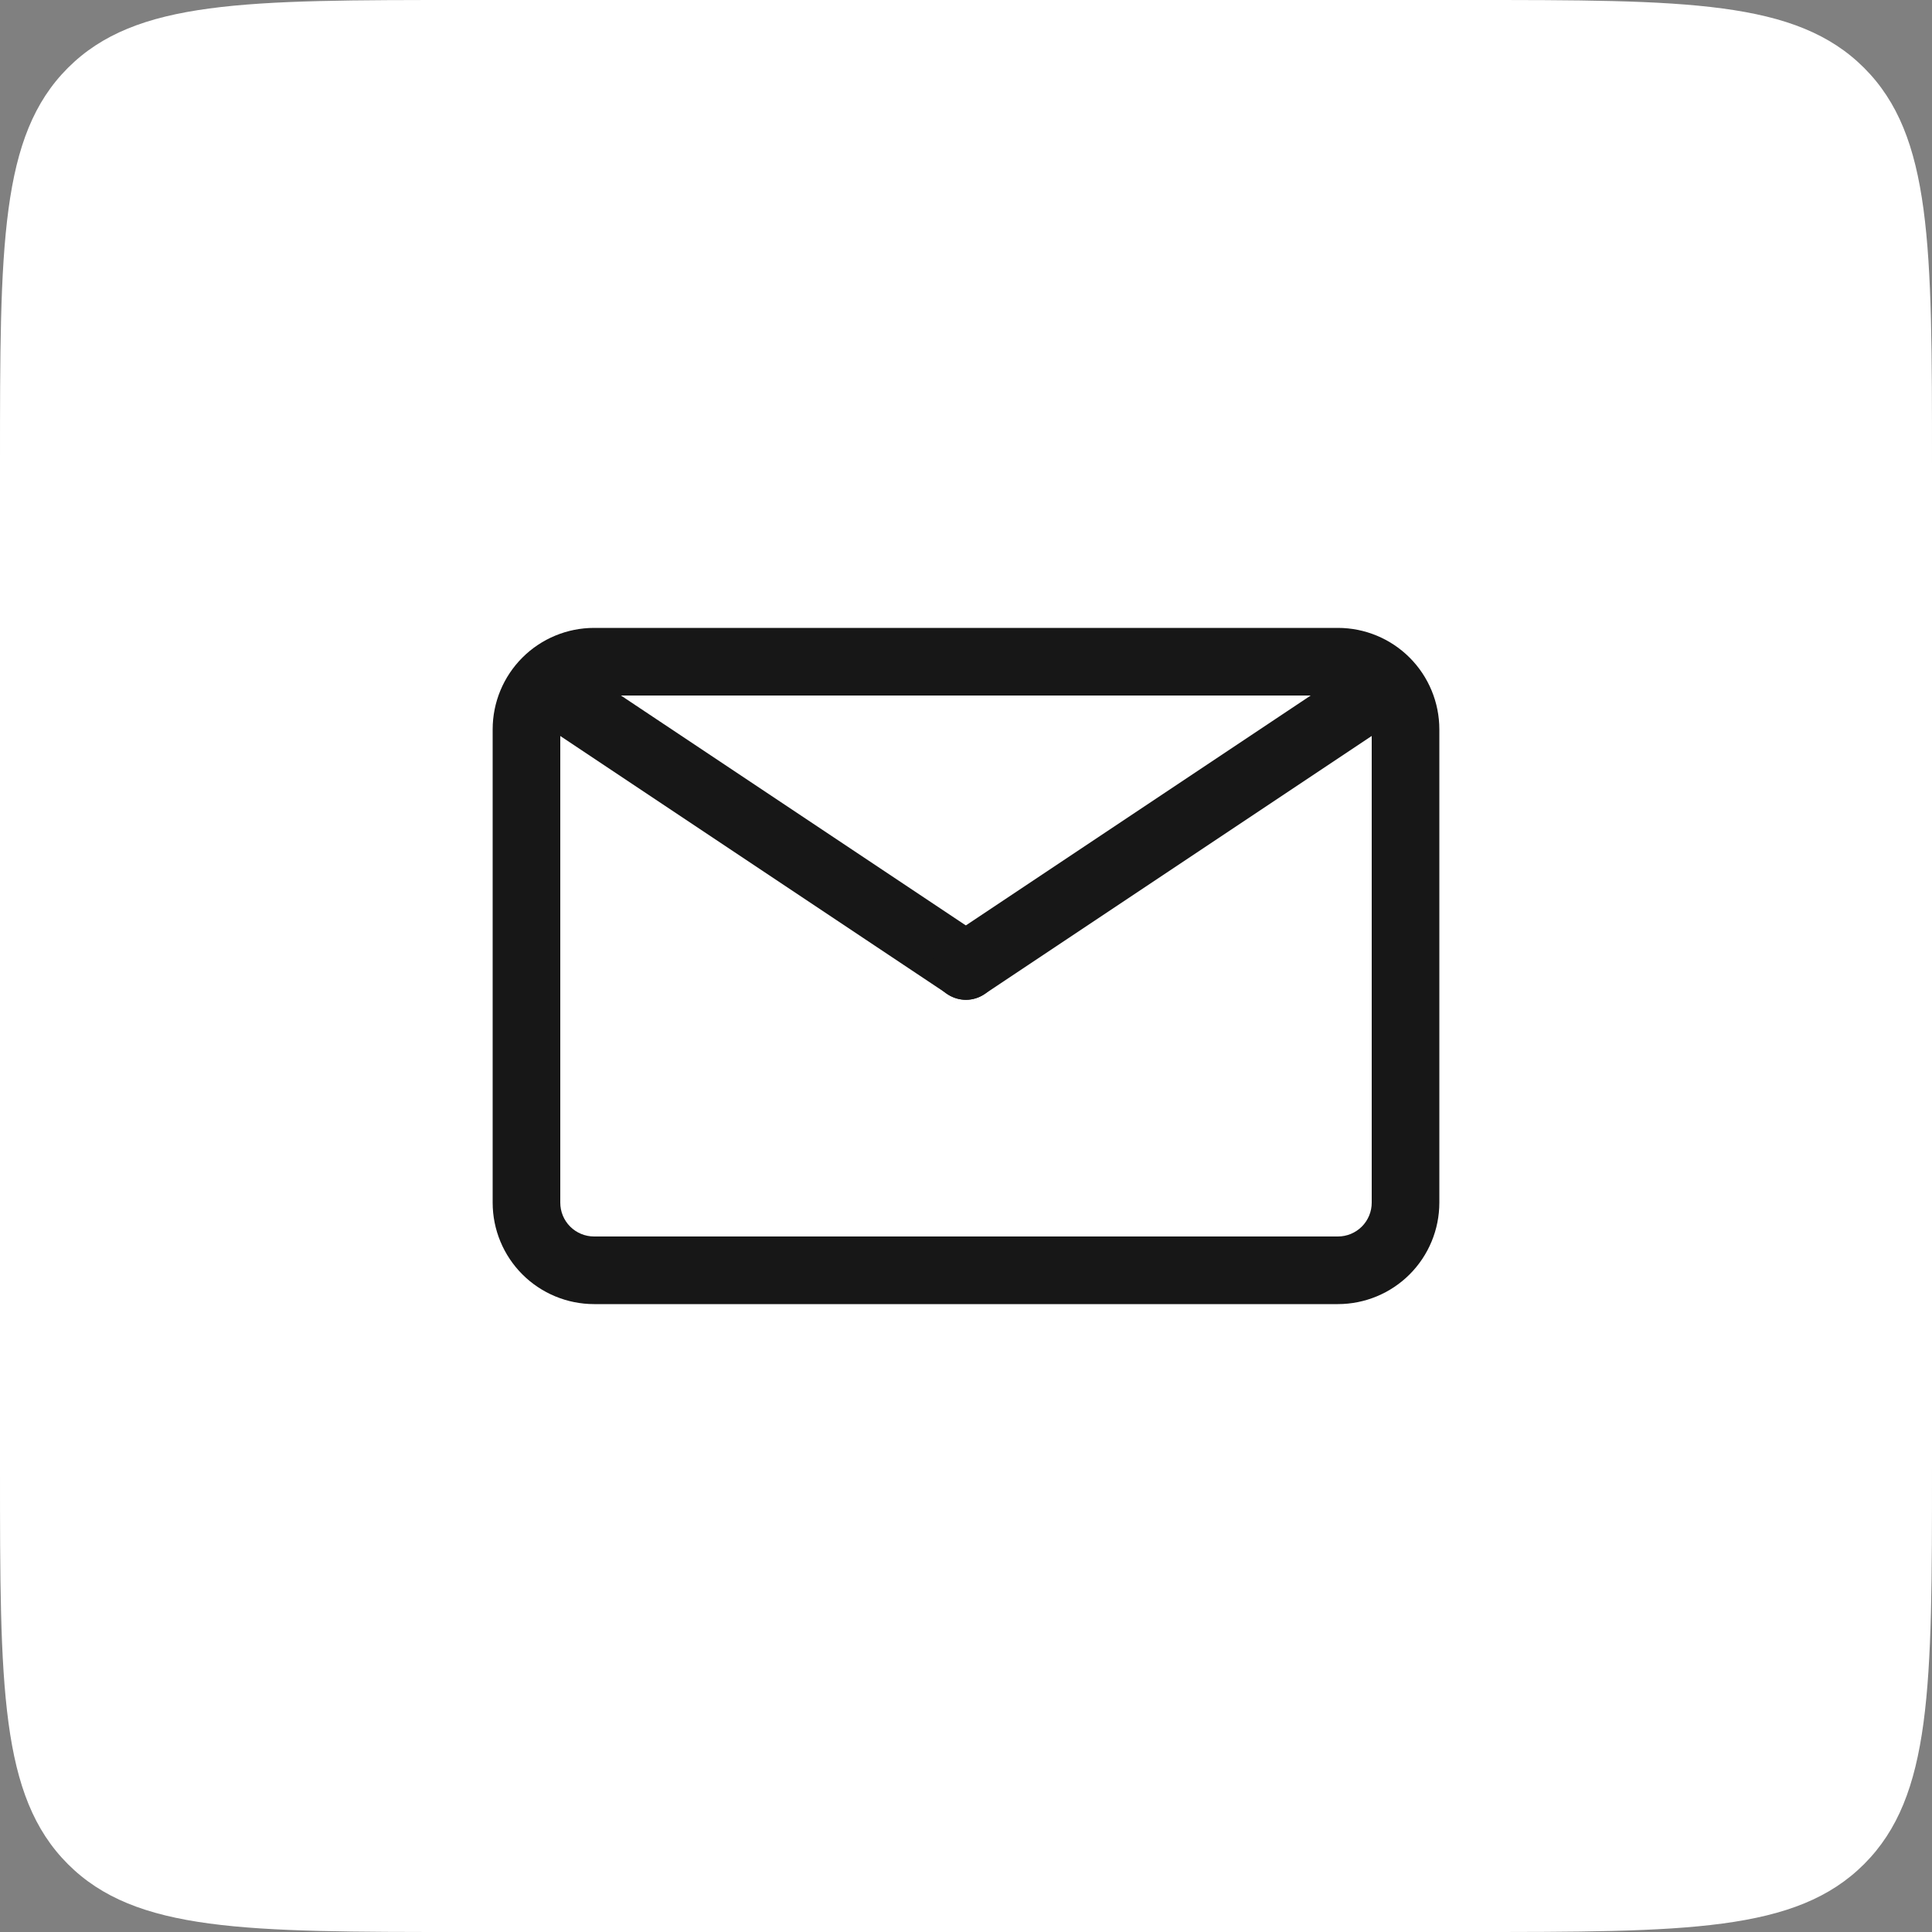 <svg width="50" height="50" viewBox="0 0 50 50" fill="none" xmlns="http://www.w3.org/2000/svg">
<rect x="0" y="0" width="50" height="50" fill="#808080" stroke="none"/>
<path d="M0 12C0 6.343 0 3.515 1.757 1.757C3.515 0 6.343 0 12 0H38C43.657 0 46.485 0 48.243 1.757C50 3.515 50 6.343 50 12V38C50 43.657 50 46.485 48.243 48.243C46.485 50 43.657 50 38 50H12C6.343 50 3.515 50 1.757 48.243C0 46.485 0 43.657 0 38V12Z" fill="white"/>
<path d="M34.625 33.75H15.375C14.679 33.75 14.011 33.473 13.519 32.981C13.027 32.489 12.75 31.821 12.75 31.125V18.875C12.75 18.179 13.027 17.511 13.519 17.019C14.011 16.527 14.679 16.25 15.375 16.25H34.625C35.321 16.25 35.989 16.527 36.481 17.019C36.973 17.511 37.25 18.179 37.25 18.875V31.125C37.25 31.821 36.973 32.489 36.481 32.981C35.989 33.473 35.321 33.75 34.625 33.75ZM15.375 18C15.143 18 14.92 18.092 14.756 18.256C14.592 18.42 14.5 18.643 14.5 18.875V31.125C14.5 31.357 14.592 31.58 14.756 31.744C14.92 31.908 15.143 32 15.375 32H34.625C34.857 32 35.08 31.908 35.244 31.744C35.408 31.58 35.5 31.357 35.5 31.125V18.875C35.5 18.643 35.408 18.42 35.244 18.256C35.08 18.092 34.857 18 34.625 18H15.375Z" fill="#171717"/>
<path d="M25 25.875C24.828 25.874 24.661 25.822 24.518 25.726L14.018 18.726C13.849 18.59 13.736 18.394 13.703 18.179C13.669 17.963 13.718 17.743 13.838 17.561C13.958 17.38 14.142 17.25 14.354 17.196C14.565 17.143 14.789 17.171 14.981 17.274L25.481 24.274C25.636 24.378 25.754 24.529 25.817 24.705C25.88 24.881 25.885 25.073 25.831 25.252C25.777 25.431 25.667 25.588 25.518 25.7C25.368 25.812 25.187 25.874 25 25.875Z" fill="#171717"/>
<path d="M25 25.875C24.812 25.875 24.63 25.815 24.479 25.704C24.327 25.593 24.216 25.436 24.161 25.256C24.106 25.076 24.111 24.884 24.174 24.707C24.236 24.53 24.354 24.378 24.51 24.274L35.01 17.274C35.203 17.16 35.431 17.124 35.649 17.174C35.867 17.223 36.058 17.355 36.183 17.541C36.307 17.727 36.355 17.953 36.318 18.174C36.281 18.394 36.16 18.592 35.981 18.726L25.481 25.726C25.339 25.822 25.172 25.874 25 25.875Z" fill="#171717"/>
</svg>
